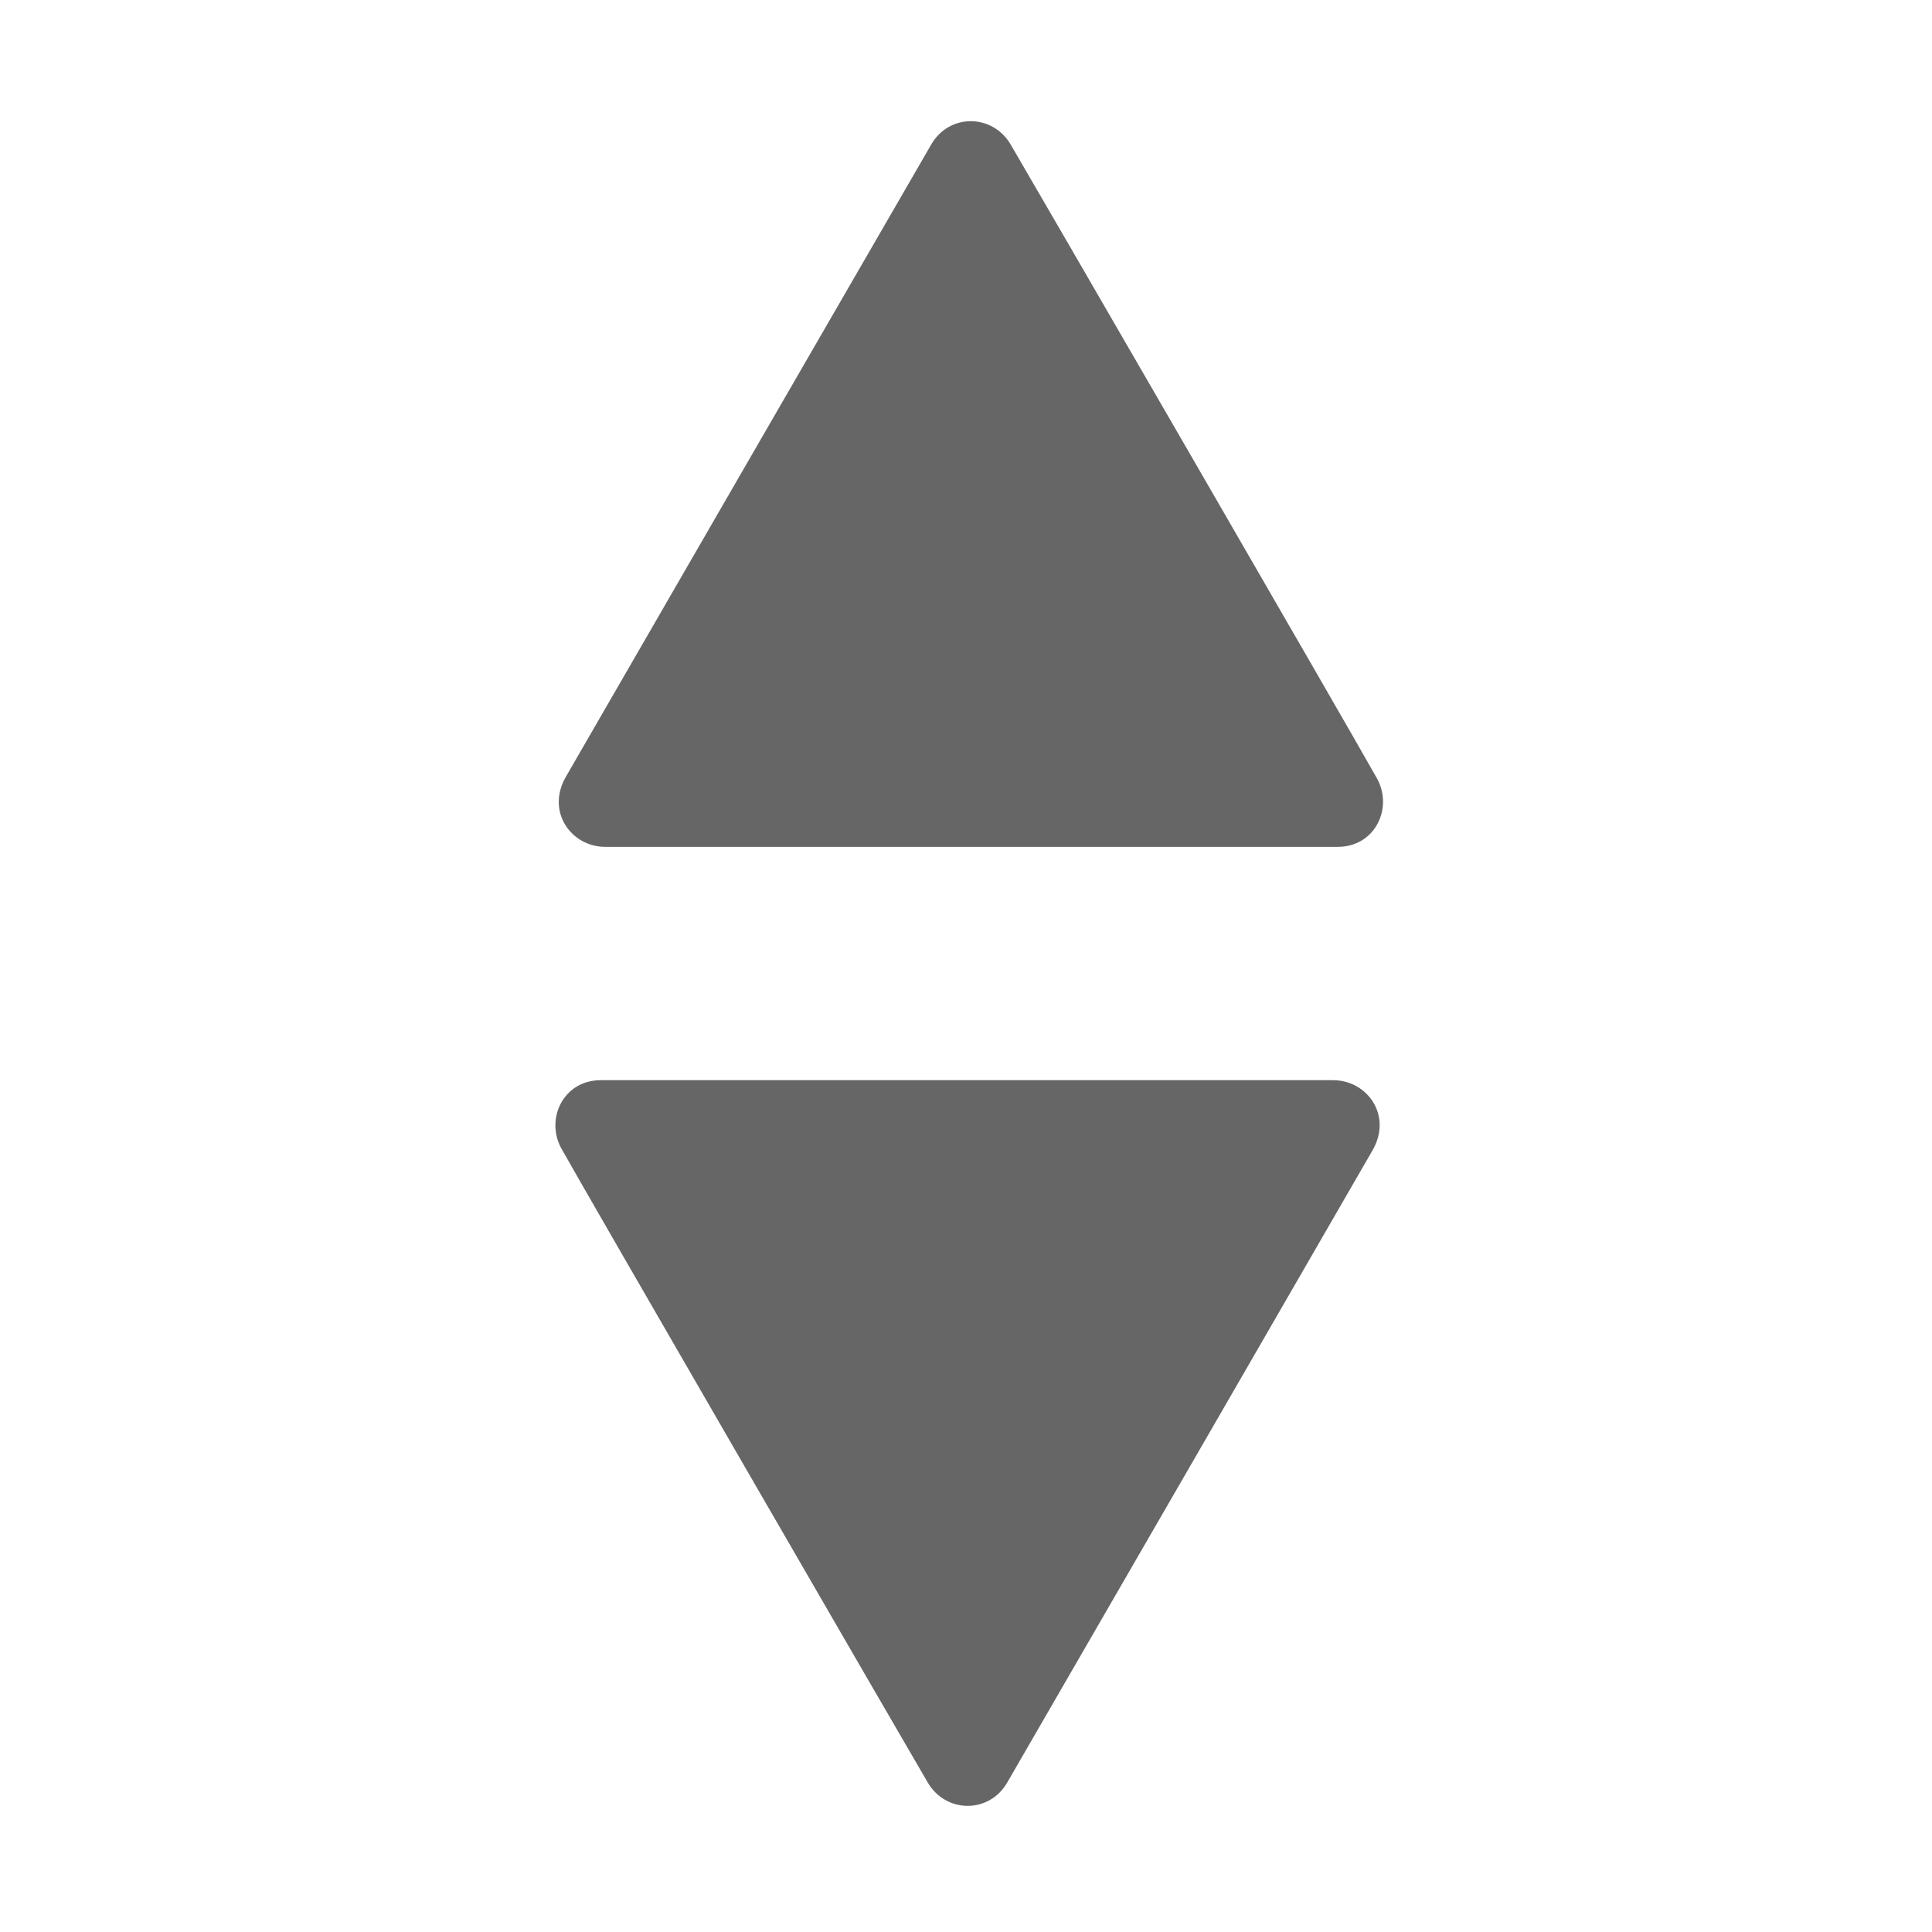 <?xml version="1.0" standalone="no"?><!DOCTYPE svg PUBLIC "-//W3C//DTD SVG 1.1//EN" "http://www.w3.org/Graphics/SVG/1.1/DTD/svg11.dtd"><svg t="1495077901411" class="icon" style="" viewBox="0 0 1024 1024" version="1.1" xmlns="http://www.w3.org/2000/svg" p-id="2287" xmlns:xlink="http://www.w3.org/1999/xlink" width="200" height="200"><defs><style type="text/css"></style></defs><path d="M318.408 572.524c20.174 0 374.283 0 388.199 0 18.049 0 31.478 18.654 20.918 37.087-8.454 14.776-179.114 310.028-193.712 335.228-9.589 16.55-32.451 16.271-42.052 0-10.706-18.141-182.235-314.519-194.152-335.983C288.872 593.139 298.527 572.524 318.408 572.524z" p-id="2288" fill="#666666"></path><path d="M709.002 448.858c-20.174 0-374.283 0-388.199 0-18.048 0-31.478-18.654-20.918-37.088C308.338 396.996 478.999 101.743 493.595 76.543c9.59-16.549 32.451-16.271 42.052 0 10.706 18.141 182.235 314.52 194.152 335.984C738.54 428.243 728.885 448.858 709.002 448.858z" p-id="2289" fill="#666666"></path></svg>